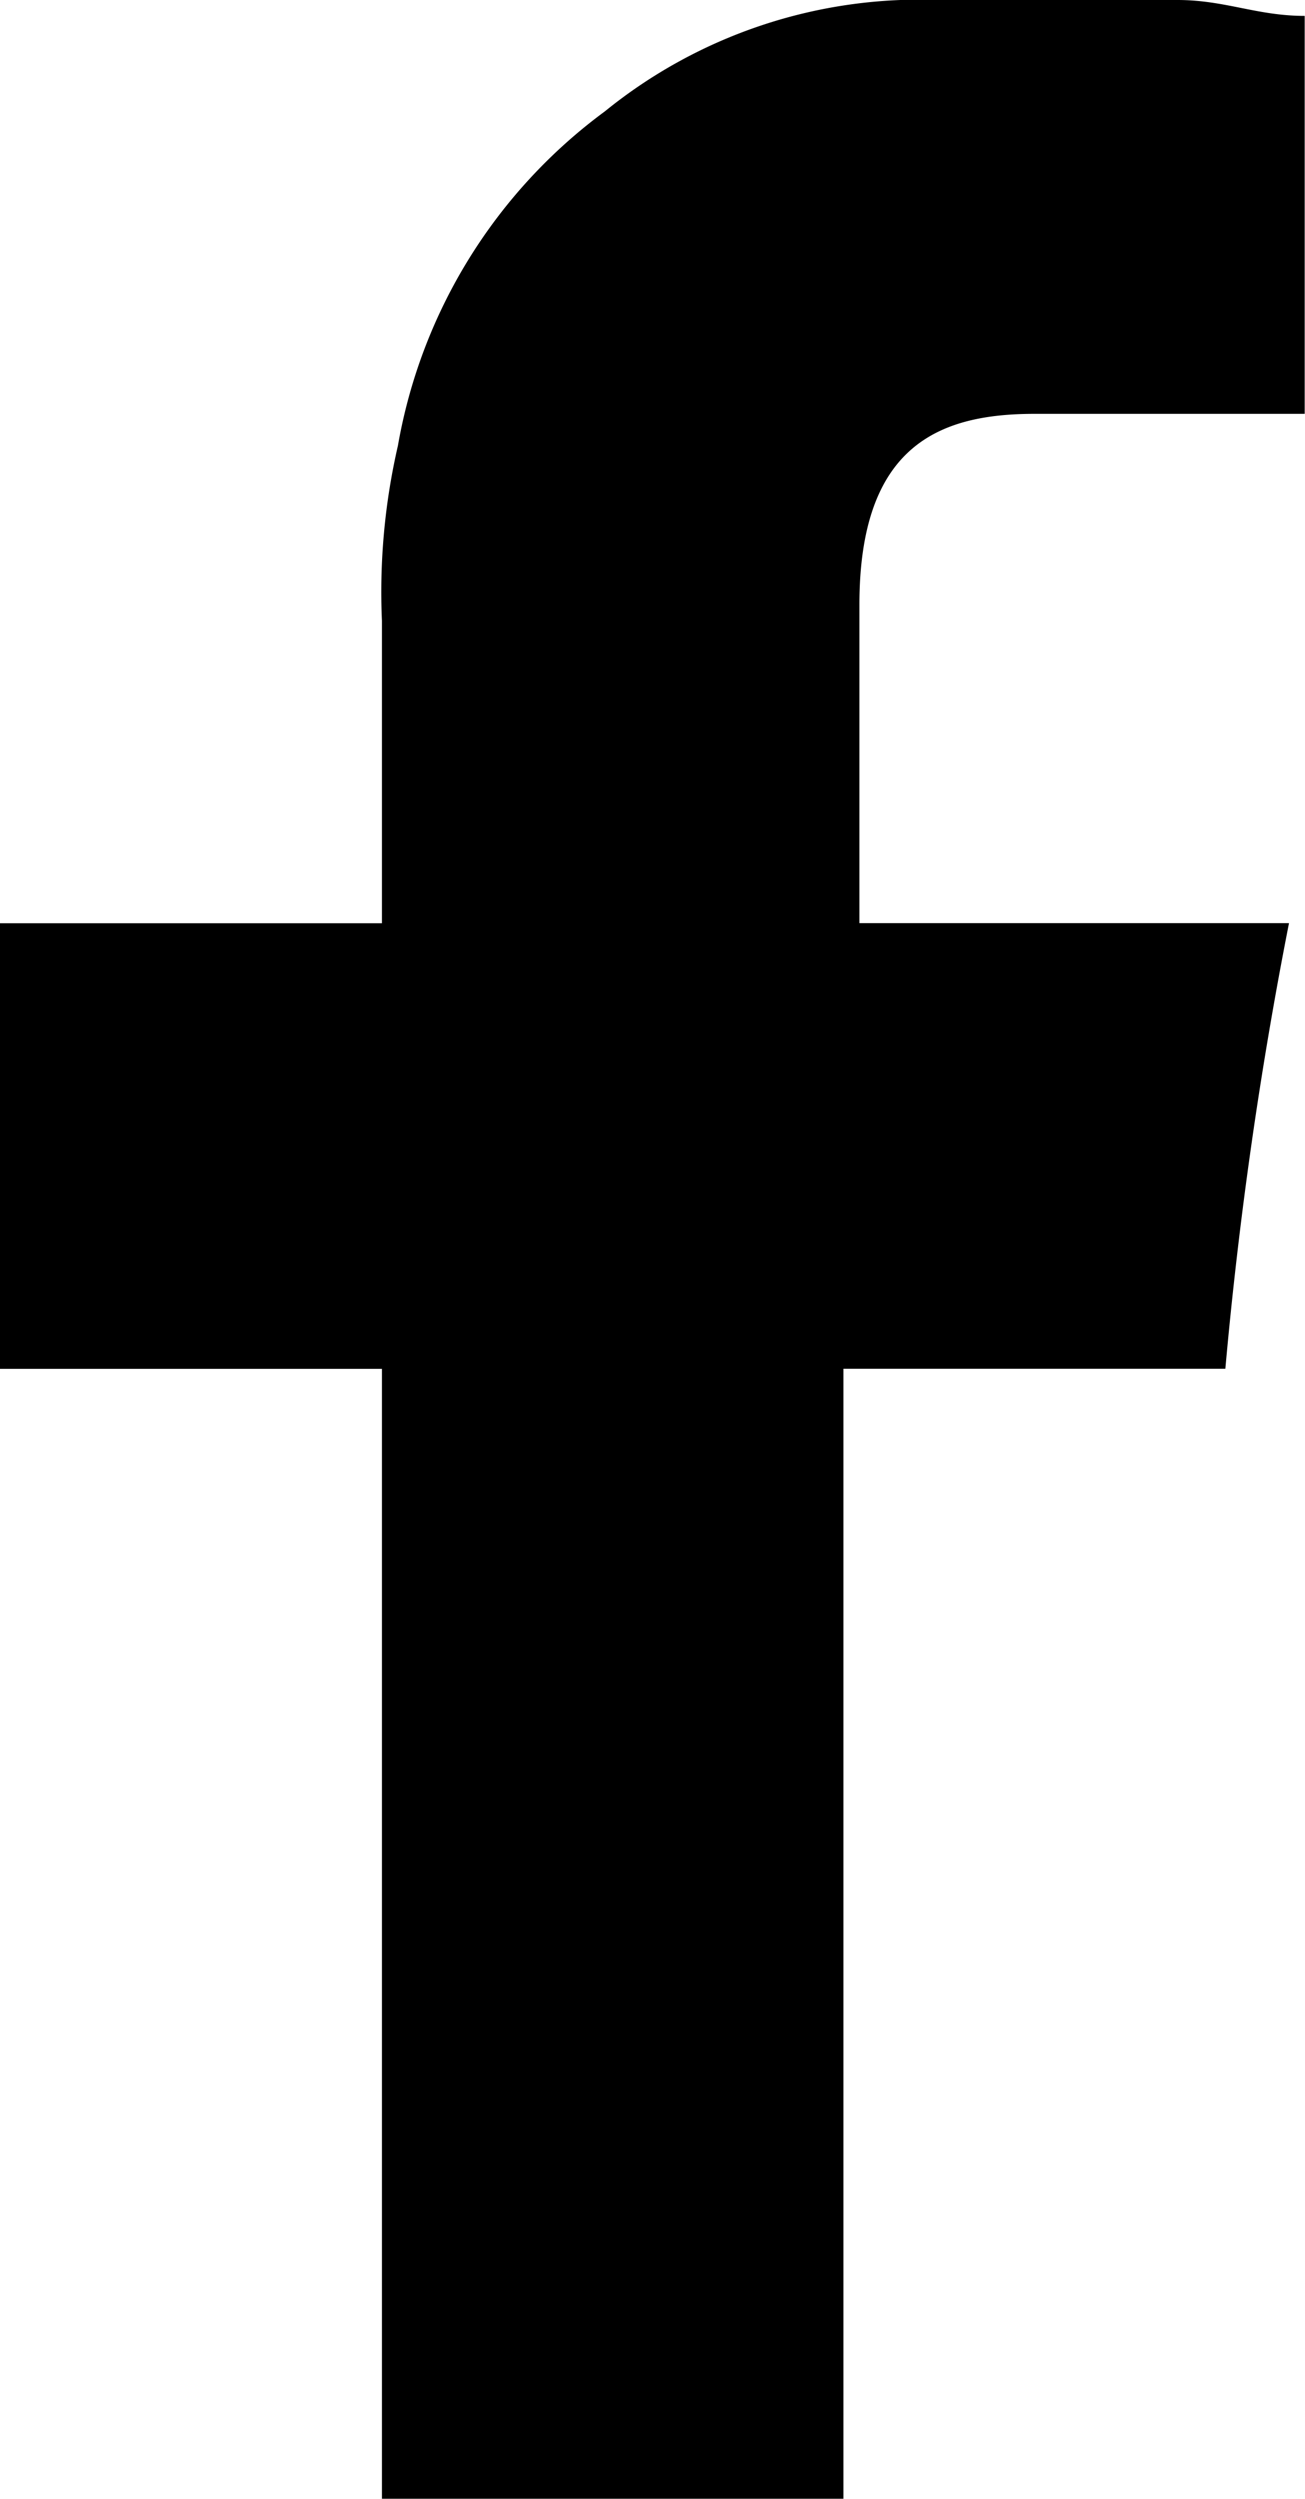 <svg xmlns="http://www.w3.org/2000/svg" width="12.403" height="23.748" viewBox="0 0 12.403 23.748">
  <path id="Path_1577" data-name="Path 1577" d="M26.032,20.733H28.6V16.951c-.454,0-.756-.151-1.21-.151H25.124a4.748,4.748,0,0,0-3.176,1.059,5.016,5.016,0,0,0-1.966,3.176A6.2,6.2,0,0,0,19.83,22.7v2.874H16.2v4.235h3.63V40.547h4.386V29.808h3.63a40.777,40.777,0,0,1,.605-4.235H24.368V22.548C24.368,21.035,25.124,20.733,26.032,20.733Z" transform="translate(-16.2 -16.8)"/>
</svg>
